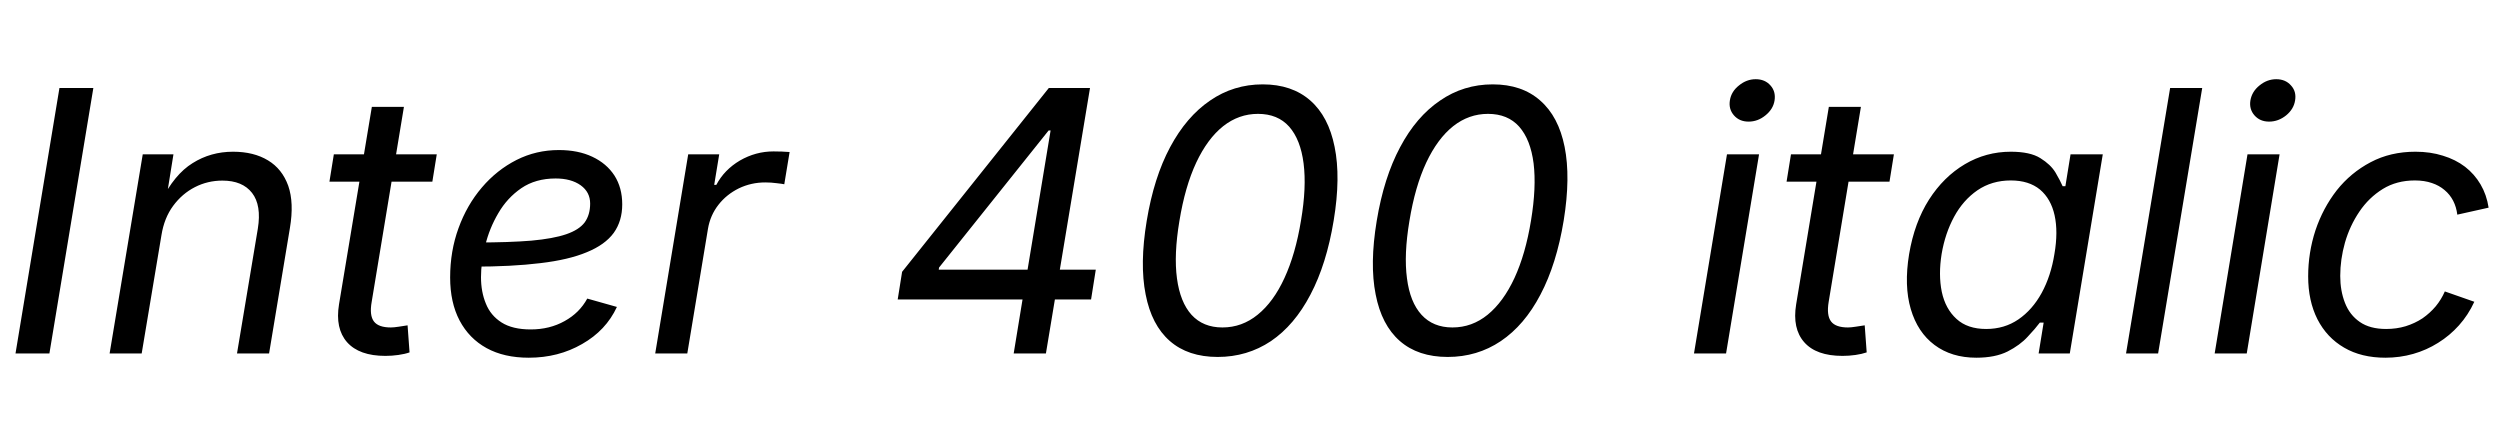 <svg xmlns="http://www.w3.org/2000/svg" xmlns:xlink="http://www.w3.org/1999/xlink" width="164.449" height="29.039"><path fill="black" d="M3.91 5.79L6.14 5.79L3.25 23.25L1.02 23.25L3.91 5.79ZM10.62 15.47L10.62 15.47L9.32 23.25L7.21 23.25L9.39 10.15L11.41 10.15L10.90 13.32L10.59 13.25Q11.47 11.47 12.67 10.73Q13.86 9.98 15.33 9.98L15.33 9.98Q16.69 9.98 17.63 10.55Q18.56 11.11 18.96 12.22Q19.35 13.34 19.07 15L19.07 15L17.70 23.25L15.59 23.25L16.96 15.04Q17.21 13.50 16.58 12.69Q15.95 11.88 14.63 11.88L14.63 11.88Q13.66 11.88 12.82 12.31Q11.98 12.74 11.39 13.54Q10.80 14.34 10.62 15.47ZM21.96 10.15L28.73 10.15L28.44 11.95L21.67 11.95L21.96 10.15ZM22.30 20.02L24.46 7.03L26.57 7.03L24.45 19.85Q24.29 20.75 24.60 21.15Q24.90 21.54 25.71 21.54L25.71 21.54Q25.91 21.54 26.23 21.49Q26.54 21.45 26.81 21.40L26.81 21.40L26.94 23.18Q26.63 23.29 26.20 23.35Q25.78 23.41 25.35 23.41L25.35 23.41Q23.63 23.41 22.83 22.51Q22.04 21.61 22.30 20.02L22.30 20.02ZM34.78 23.53L34.78 23.53Q33.16 23.53 32.01 22.90Q30.86 22.27 30.23 21.08Q29.61 19.90 29.61 18.25L29.61 18.25Q29.61 16.52 30.16 15.01Q30.71 13.49 31.70 12.33Q32.68 11.18 33.98 10.52Q35.27 9.87 36.76 9.87L36.76 9.87Q38.03 9.87 38.96 10.31Q39.90 10.75 40.42 11.55Q40.93 12.35 40.93 13.44L40.93 13.44Q40.93 14.54 40.37 15.32Q39.80 16.10 38.60 16.59Q37.41 17.09 35.54 17.31Q33.67 17.54 31.08 17.54L31.08 17.54L31.36 15.95Q33.50 15.95 34.95 15.83Q36.39 15.70 37.24 15.41Q38.09 15.12 38.46 14.63Q38.82 14.13 38.82 13.39L38.82 13.39Q38.82 12.64 38.20 12.19Q37.57 11.74 36.55 11.74L36.55 11.74Q35.23 11.74 34.29 12.38Q33.36 13.02 32.78 14.02Q32.19 15.02 31.92 16.14Q31.64 17.26 31.64 18.23L31.64 18.23Q31.64 19.20 31.96 19.97Q32.27 20.75 32.99 21.21Q33.71 21.67 34.91 21.67L34.91 21.67Q36.16 21.67 37.14 21.12Q38.12 20.58 38.63 19.64L38.63 19.64L40.58 20.19Q39.86 21.74 38.29 22.63Q36.73 23.53 34.78 23.53ZM45.21 23.25L43.10 23.25L45.27 10.15L47.31 10.15L46.98 12.16L47.12 12.16Q47.64 11.17 48.67 10.56Q49.71 9.96 50.88 9.96L50.88 9.96Q51.12 9.96 51.43 9.97Q51.75 9.98 51.94 10.00L51.94 10.00L51.59 12.12Q51.45 12.09 51.09 12.05Q50.73 12 50.34 12L50.34 12Q49.41 12 48.60 12.39Q47.79 12.79 47.26 13.47Q46.72 14.16 46.57 15.05L46.57 15.05L45.21 23.25ZM71.77 19.70L59.05 19.70L59.34 17.88L68.99 5.79L70.35 5.79L69.89 8.58L68.98 8.58L61.77 17.60L61.75 17.74L72.08 17.74L71.77 19.70ZM68.80 23.25L66.68 23.25L67.35 19.16L67.50 18.30L69.57 5.79L71.70 5.79L68.80 23.25ZM80.10 23.48L80.10 23.48Q78.15 23.48 76.95 22.43Q75.75 21.38 75.36 19.37Q74.96 17.37 75.43 14.53L75.43 14.53Q75.90 11.68 76.97 9.68Q78.04 7.68 79.59 6.62Q81.14 5.55 83.06 5.55L83.06 5.55Q84.98 5.55 86.19 6.61Q87.39 7.66 87.79 9.66Q88.20 11.66 87.73 14.50L87.73 14.50Q87.26 17.37 86.20 19.38Q85.15 21.39 83.60 22.44Q82.04 23.48 80.10 23.48ZM80.41 21.54L80.41 21.54Q81.70 21.54 82.73 20.70Q83.77 19.86 84.49 18.29Q85.22 16.71 85.58 14.50L85.58 14.50Q85.95 12.32 85.75 10.75Q85.55 9.18 84.80 8.33Q84.05 7.49 82.75 7.49L82.75 7.49Q81.49 7.49 80.46 8.30Q79.43 9.12 78.69 10.69Q77.95 12.27 77.58 14.54L77.58 14.54Q77.21 16.75 77.42 18.31Q77.63 19.88 78.38 20.71Q79.14 21.54 80.41 21.54ZM95.23 23.48L95.23 23.48Q93.28 23.48 92.08 22.43Q90.88 21.38 90.49 19.37Q90.09 17.37 90.56 14.53L90.56 14.53Q91.03 11.68 92.10 9.68Q93.16 7.68 94.72 6.62Q96.27 5.55 98.19 5.55L98.19 5.55Q100.11 5.55 101.31 6.61Q102.52 7.66 102.92 9.66Q103.32 11.66 102.86 14.50L102.86 14.50Q102.39 17.37 101.33 19.38Q100.28 21.39 98.72 22.44Q97.17 23.48 95.23 23.48ZM95.54 21.54L95.54 21.54Q96.83 21.54 97.86 20.70Q98.89 19.86 99.62 18.29Q100.35 16.71 100.71 14.50L100.71 14.50Q101.07 12.32 100.88 10.75Q100.68 9.18 99.93 8.33Q99.18 7.49 97.88 7.49L97.88 7.49Q96.62 7.49 95.59 8.30Q94.56 9.12 93.82 10.69Q93.08 12.27 92.71 14.54L92.71 14.54Q92.34 16.75 92.55 18.31Q92.75 19.88 93.51 20.71Q94.27 21.54 95.54 21.54ZM113.54 23.25L111.43 23.25L113.60 10.15L115.71 10.15L113.54 23.25ZM115.02 8.00L115.02 8.00Q114.42 8.00 114.06 7.59Q113.70 7.18 113.79 6.61L113.79 6.61Q113.88 6.02 114.39 5.62Q114.89 5.21 115.49 5.21L115.49 5.21Q116.10 5.21 116.46 5.62Q116.82 6.02 116.73 6.61L116.73 6.61Q116.64 7.18 116.13 7.59Q115.63 8.00 115.02 8.00ZM117.81 10.15L124.58 10.15L124.29 11.95L117.52 11.95L117.81 10.15ZM118.15 20.02L120.30 7.03L122.41 7.03L120.29 19.85Q120.14 20.75 120.45 21.15Q120.75 21.54 121.56 21.54L121.56 21.54Q121.76 21.54 122.07 21.49Q122.39 21.45 122.66 21.40L122.66 21.40L122.79 23.18Q122.47 23.29 122.05 23.35Q121.63 23.41 121.20 23.41L121.20 23.41Q119.47 23.41 118.68 22.51Q117.89 21.61 118.15 20.02L118.15 20.02ZM130.00 23.53L130.00 23.53Q128.37 23.53 127.25 22.69Q126.14 21.86 125.69 20.33Q125.24 18.80 125.58 16.72L125.58 16.72Q125.93 14.64 126.89 13.13Q127.85 11.63 129.25 10.80Q130.64 9.98 132.27 9.98L132.27 9.98Q133.54 9.98 134.21 10.40Q134.89 10.82 135.21 11.35Q135.52 11.88 135.68 12.25L135.68 12.25L135.86 12.25L136.20 10.15L138.32 10.15L136.15 23.25L134.10 23.25L134.43 21.22L134.18 21.22Q133.89 21.61 133.38 22.15Q132.88 22.70 132.06 23.12Q131.24 23.53 130.00 23.53ZM130.65 21.64L130.65 21.64Q131.85 21.64 132.77 21.01Q133.69 20.38 134.30 19.27Q134.91 18.15 135.14 16.70L135.14 16.70Q135.39 15.25 135.15 14.16Q134.91 13.08 134.19 12.47Q133.46 11.87 132.27 11.87L132.27 11.87Q131.02 11.87 130.07 12.52Q129.13 13.17 128.54 14.26Q127.95 15.35 127.72 16.70L127.72 16.70Q127.50 18.07 127.73 19.20Q127.97 20.32 128.70 20.98Q129.42 21.64 130.65 21.64ZM142.75 5.79L144.86 5.79L141.96 23.25L139.85 23.25L142.75 5.79ZM147.79 23.25L145.68 23.25L147.84 10.15L149.95 10.15L147.79 23.25ZM149.26 8.00L149.26 8.00Q148.66 8.00 148.30 7.59Q147.94 7.18 148.03 6.61L148.03 6.61Q148.13 6.02 148.63 5.62Q149.13 5.21 149.73 5.21L149.73 5.21Q150.34 5.21 150.70 5.62Q151.07 6.02 150.97 6.61L150.97 6.61Q150.88 7.18 150.38 7.59Q149.87 8.00 149.26 8.00ZM156.91 23.53L156.91 23.53Q155.33 23.53 154.20 22.87Q153.06 22.21 152.44 21Q151.83 19.79 151.83 18.18L151.83 18.18Q151.83 16.62 152.31 15.15Q152.80 13.69 153.71 12.52Q154.63 11.36 155.94 10.67Q157.24 9.98 158.89 9.98L158.89 9.98Q159.87 9.98 160.69 10.24Q161.52 10.49 162.15 10.97Q162.77 11.45 163.17 12.13Q163.57 12.81 163.70 13.66L163.70 13.66L161.64 14.12Q161.58 13.62 161.37 13.21Q161.16 12.80 160.80 12.50Q160.45 12.20 159.97 12.04Q159.48 11.87 158.85 11.87L158.85 11.87Q157.65 11.87 156.74 12.43Q155.82 13.00 155.20 13.92Q154.57 14.85 154.25 15.96Q153.94 17.06 153.94 18.15L153.94 18.15Q153.94 19.13 154.25 19.92Q154.56 20.72 155.23 21.18Q155.89 21.64 156.96 21.64L156.96 21.64Q157.64 21.64 158.24 21.46Q158.85 21.27 159.35 20.94Q159.84 20.60 160.22 20.15Q160.59 19.70 160.82 19.17L160.82 19.17L162.76 19.85Q162.36 20.72 161.75 21.40Q161.14 22.08 160.38 22.55Q159.62 23.03 158.74 23.28Q157.86 23.53 156.91 23.53Z"/></svg>